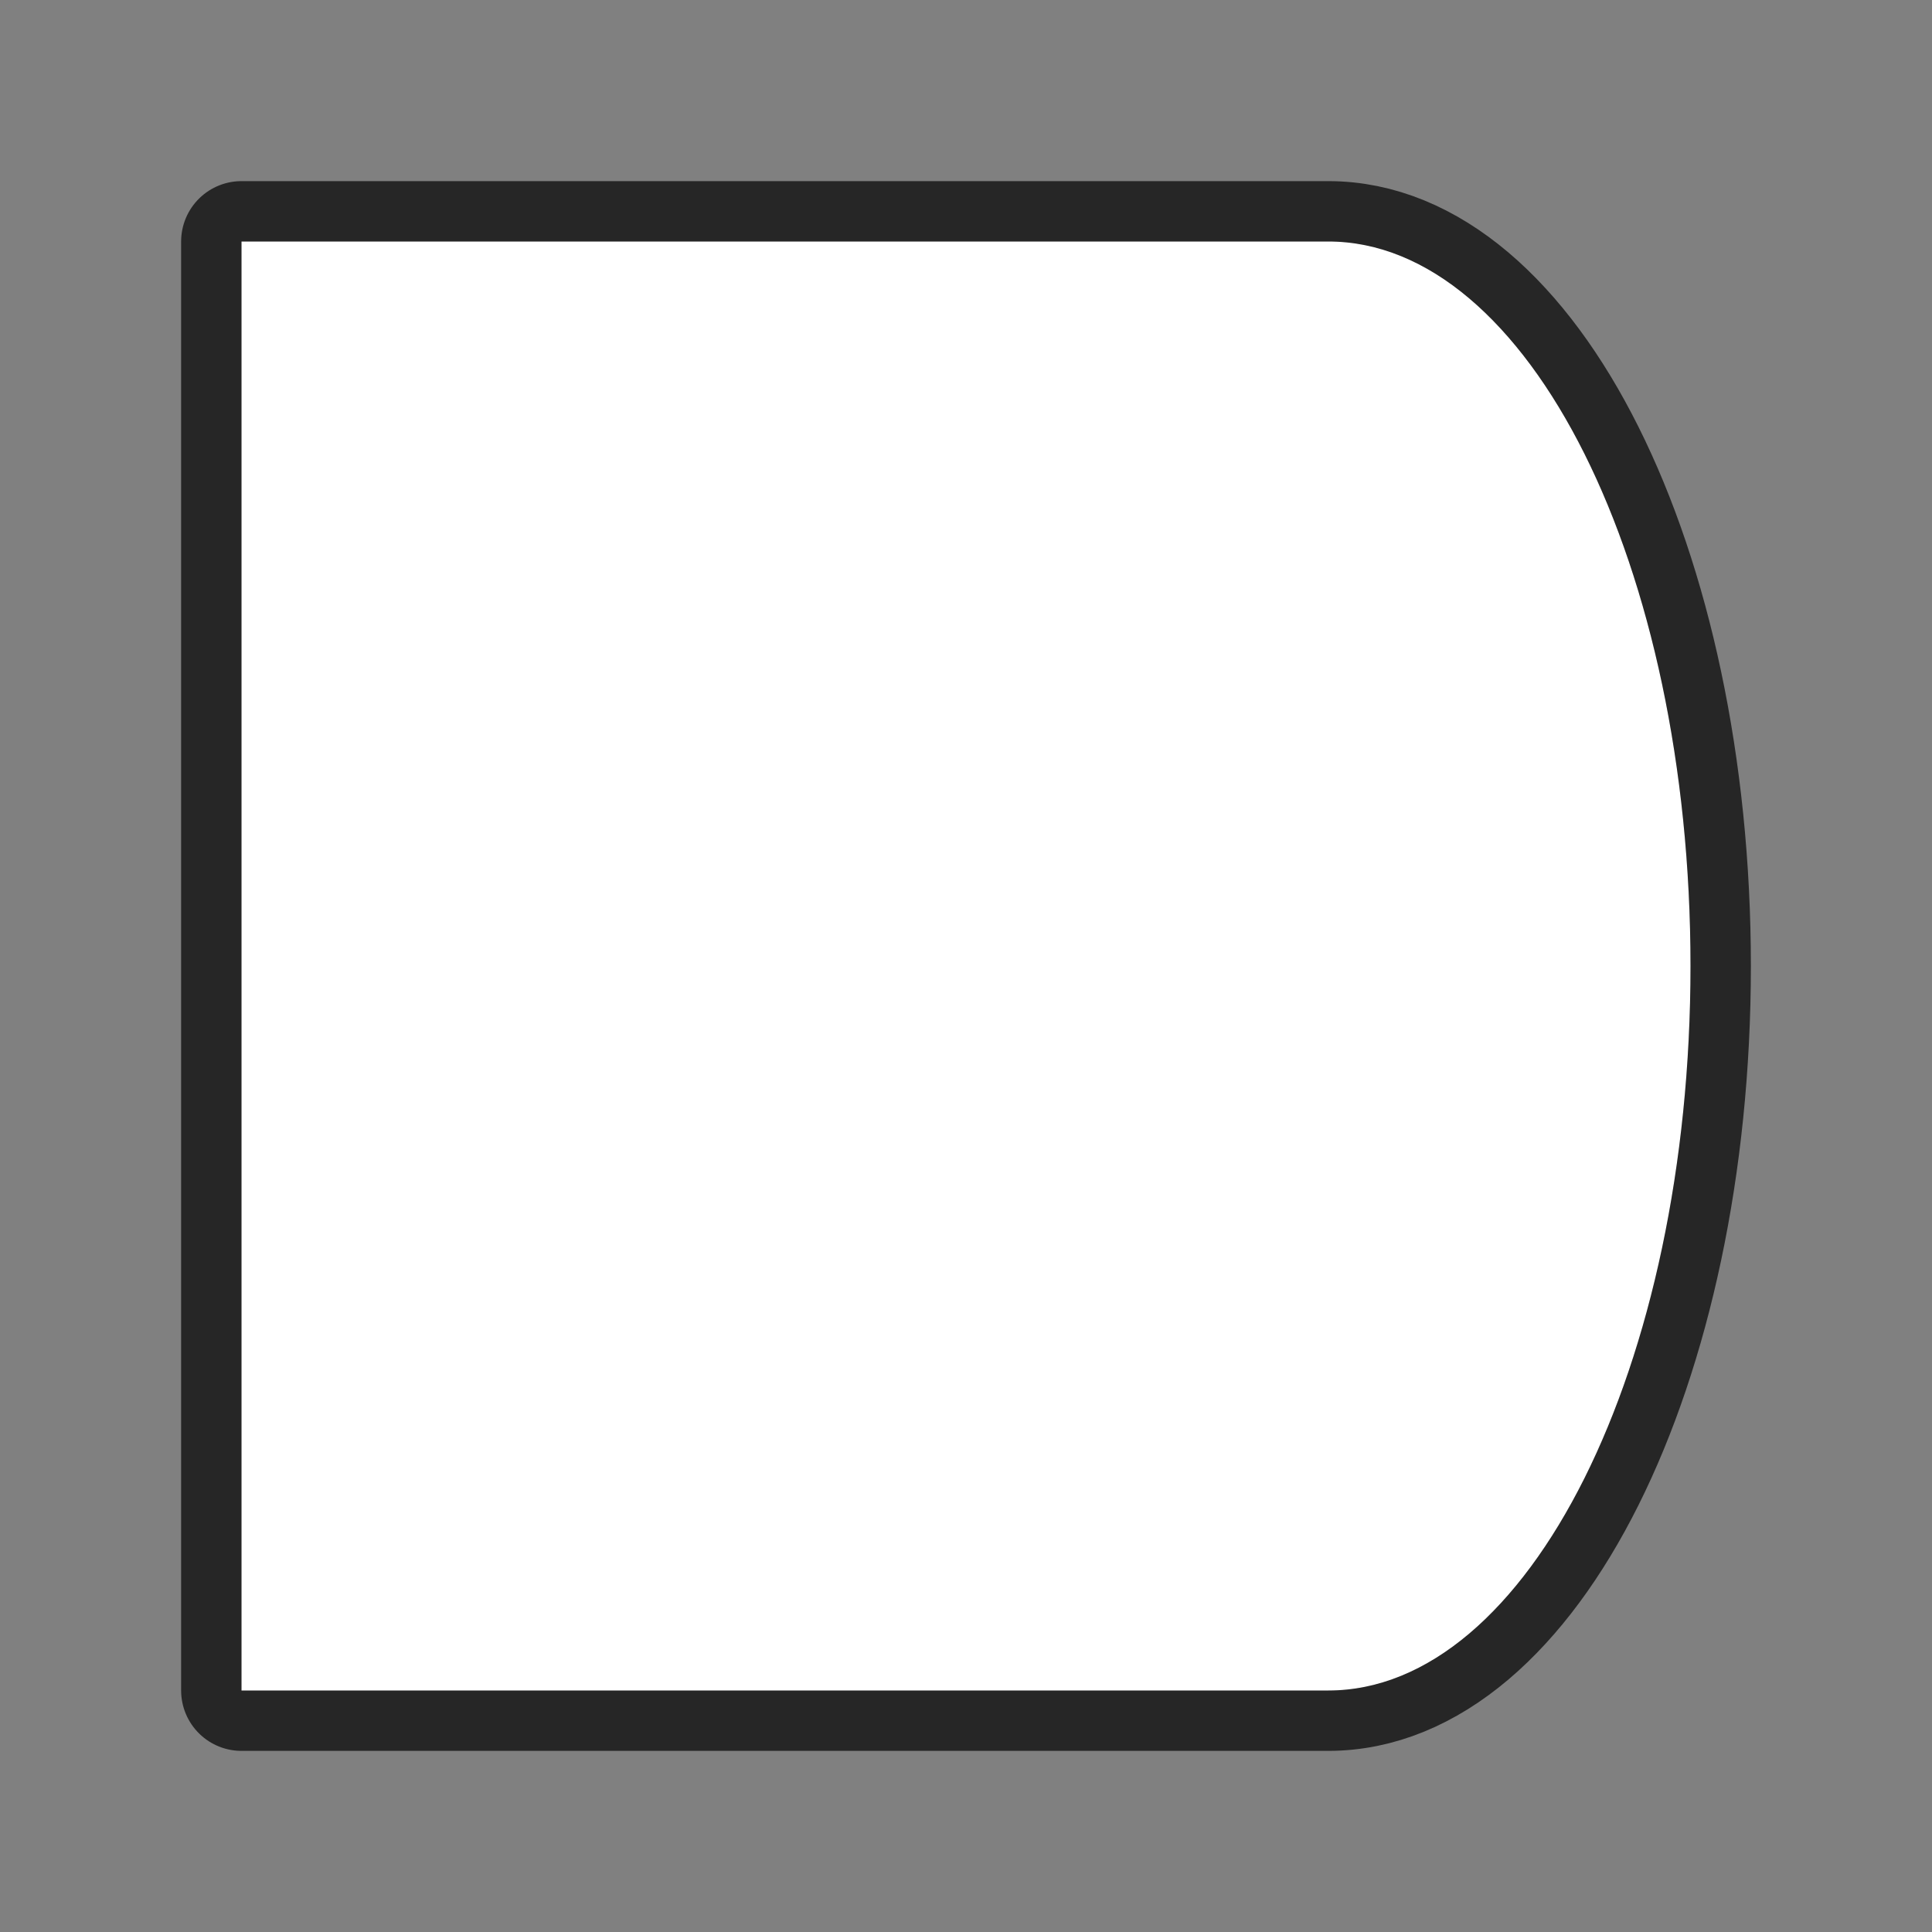<svg xmlns="http://www.w3.org/2000/svg" viewBox="0 0 32 32"><rect x="0" y="0" width="32" height="32" fill="#808080" stroke="none"/><path d="M4 4v24h18c3.314 0 6-5.373 6-12S25.314 4 22 4H10z" stroke="#000" opacity=".7" stroke-width="2" stroke-linejoin="round"/><path d="M4 4v24h18c3.314 0 6-5.373 6-12S25.314 4 22 4H10z" fill="#fff"/></svg>